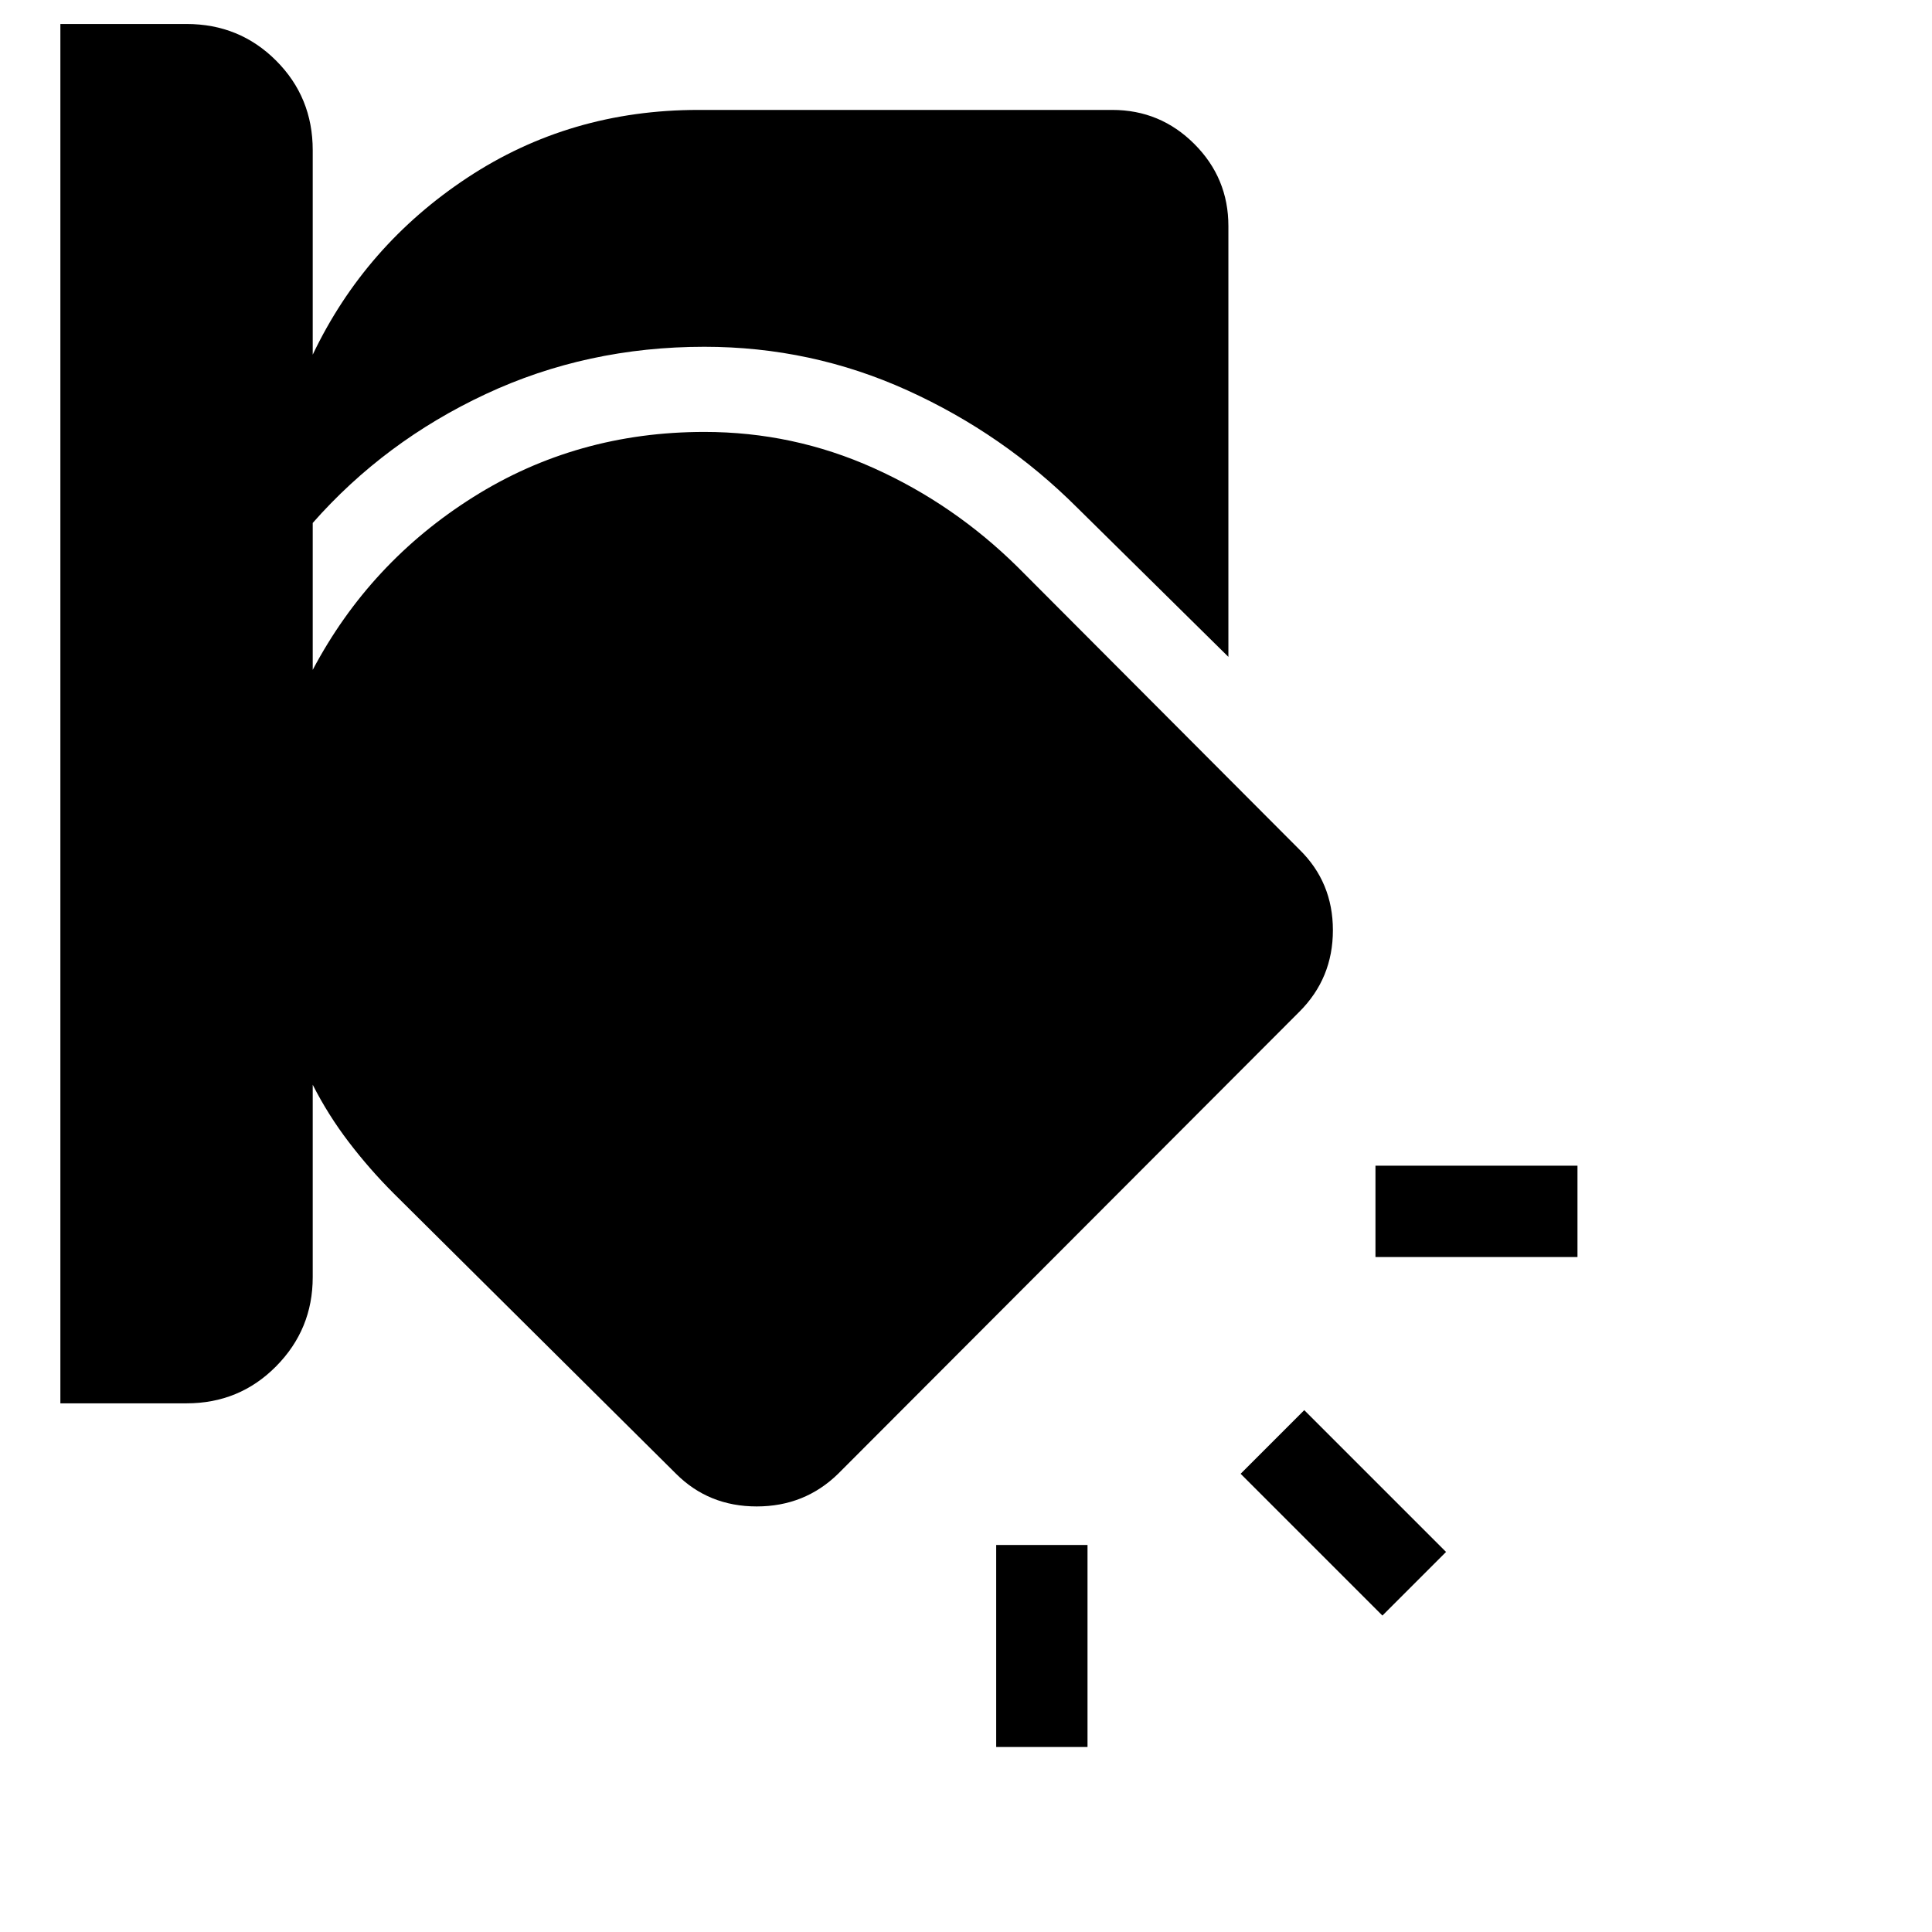 <svg xmlns="http://www.w3.org/2000/svg" height="48" viewBox="0 -960 960 960" width="48"><path d="M495-192.31h45.38v100.39H495v-100.39Zm153.08-67 70.46 70.46-31.62 31.62-70.46-70.46 31.62-31.62ZM30-948.08h62.69q26.31 0 44.5 18.2 18.2 18.19 18.2 44.5v101.61q25.92-54.31 76.88-87.96 50.96-33.65 114.73-33.65h205.69q23.85 0 40.77 16.92t16.92 40.77v214.08l-75.07-74.08q-36.7-36.69-84.43-58.35-47.73-21.65-100.88-21.65-58.38 0-108.65 23.5t-85.96 64.04v73q28.3-53.46 79.76-85.85 51.47-32.38 114.85-32.38 44.15 0 84.11 17.96 39.97 17.96 71.66 49.27l139.92 140.3q16.62 16.24 16.62 40.08 0 23.85-16.62 40.46L416.46-227.69q-16.61 16.23-40.46 16.23t-40.08-16.23L195.62-367q-12-12-22.31-25.5Q163-406 155.39-421v95.62q0 25.92-18.2 44.3-18.19 18.39-44.5 18.39H30v-685.39Zm653.46 567.31h100.38v45.38H683.46v-45.38Z"/></svg>